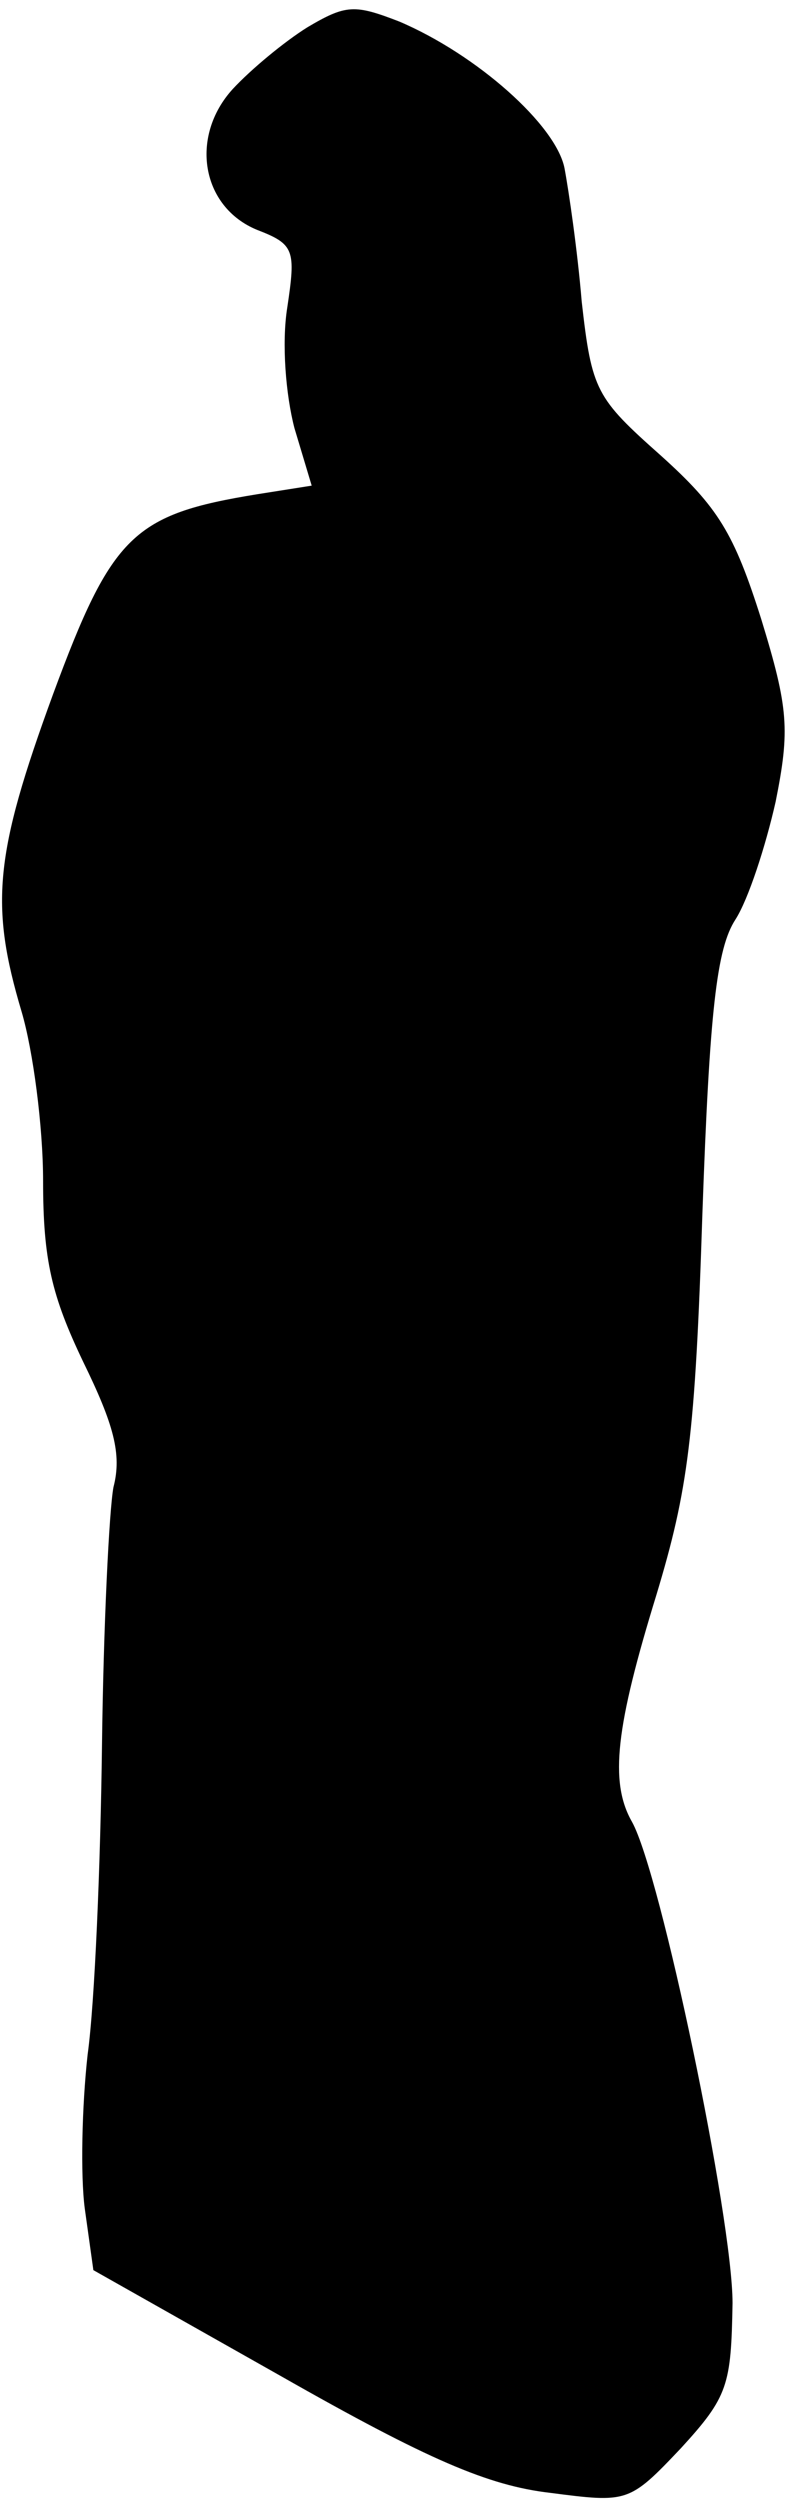 <?xml version="1.0" standalone="no"?>
<!DOCTYPE svg PUBLIC "-//W3C//DTD SVG 20010904//EN"
 "http://www.w3.org/TR/2001/REC-SVG-20010904/DTD/svg10.dtd">
<svg version="1.0" xmlns="http://www.w3.org/2000/svg"
 width="55pt" height="174pt" viewBox="0 0 55 174"
 preserveAspectRatio="xMidYMid meet">
<g transform="translate(0,174) scale(0.1,-0.1)"
fill="#000000" stroke="none">
<path fill="#000000" stroke="none" d="M214 1721 c-16 -10 -39 -29 -52 -43
-30 -33 -22 -82 17 -98 26 -10 27 -14 21 -54 -4 -25 -1 -61 5 -84 l12 -40 -38
-6 c-86 -14 -101 -28 -142 -139 -41 -112 -44 -147 -22 -221 8 -27 15 -80 15
-118 0 -55 6 -80 28 -126 21 -43 27 -64 21 -87 -3 -16 -7 -97 -8 -180 -1 -82
-5 -179 -10 -215 -4 -36 -5 -84 -2 -107 l6 -43 131 -74 c102 -58 144 -76 187
-81 54 -7 55 -7 91 31 33 36 35 44 36 101 0 59 -50 299 -70 335 -16 28 -11 67
17 158 22 73 27 110 32 265 5 142 10 185 23 205 9 14 21 51 28 82 10 50 9 65
-10 127 -19 60 -30 78 -70 114 -45 40 -48 45 -55 107 -3 36 -9 77 -12 93 -6
30 -61 79 -115 102 -31 12 -37 12 -64 -4z"/>
</g>
</svg>
